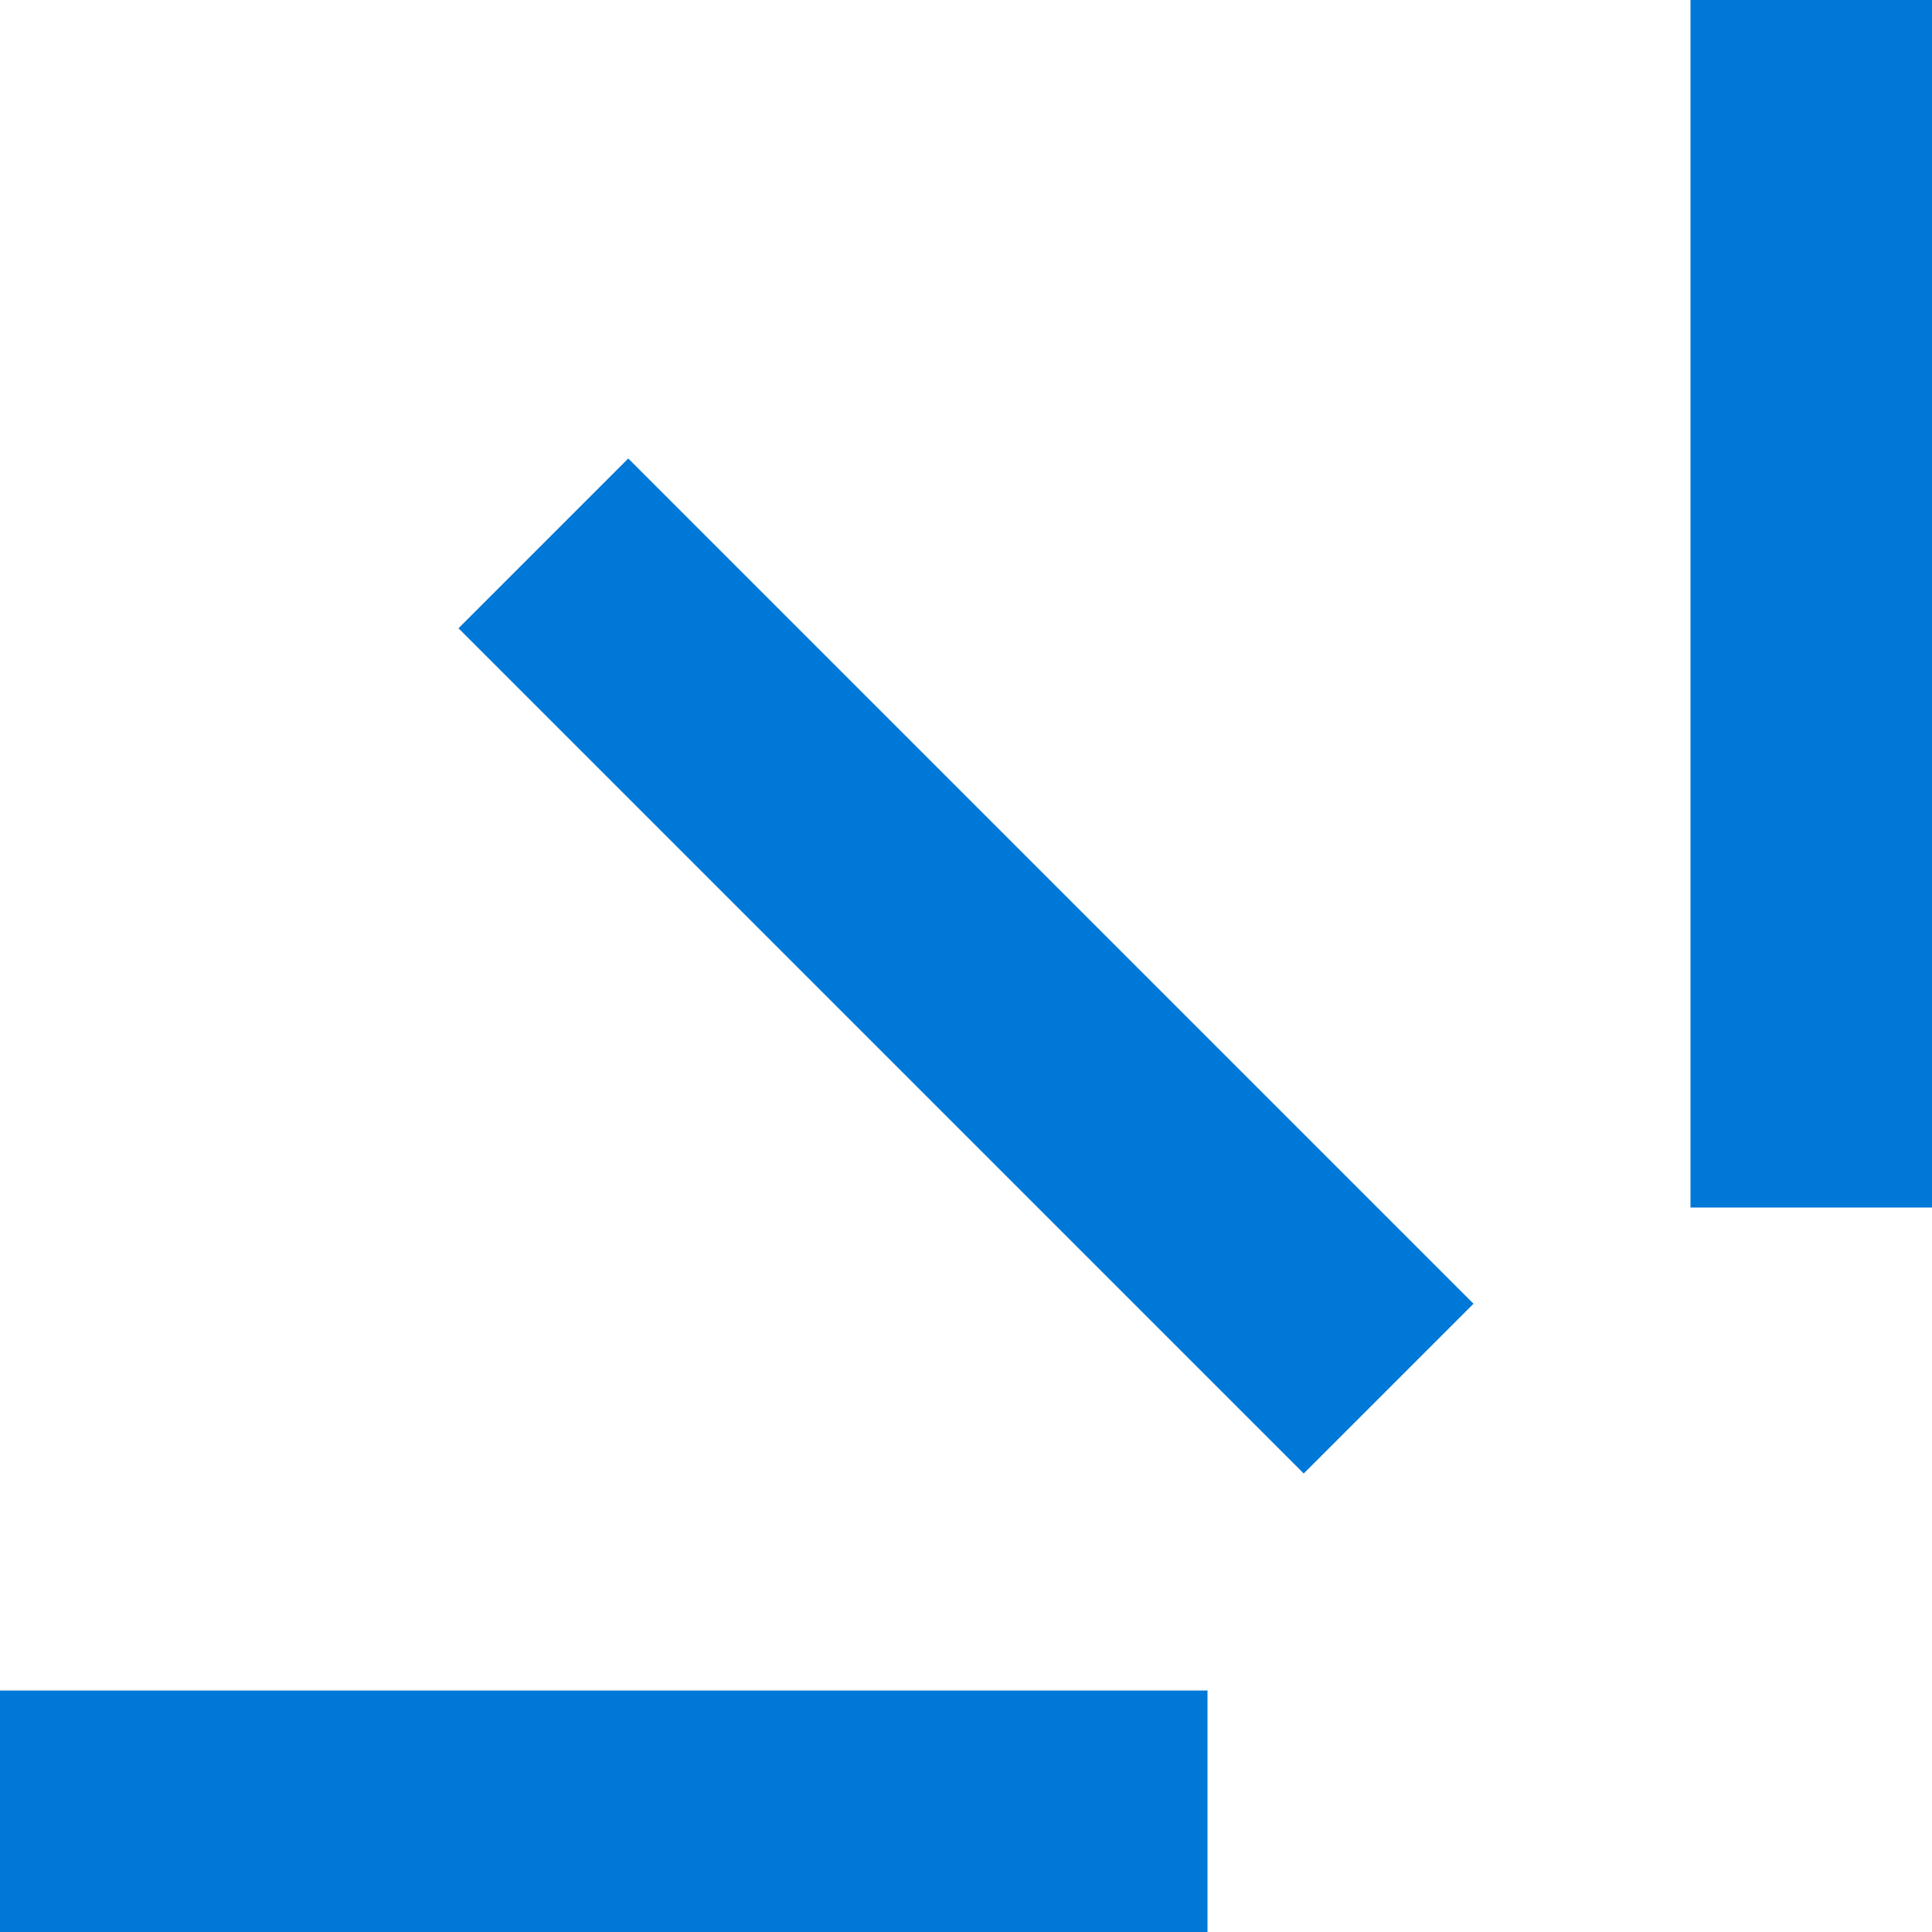 <svg width="32" height="32" viewBox="0 0 32 32" fill="none" xmlns="http://www.w3.org/2000/svg">
<path d="M28 0H32V20H28V0ZM0 32V28H20V32H0ZM7.594 10.406L10.406 7.594L24.406 21.594L21.594 24.406L7.594 10.406Z" fill="#0078D7"/>
</svg>
